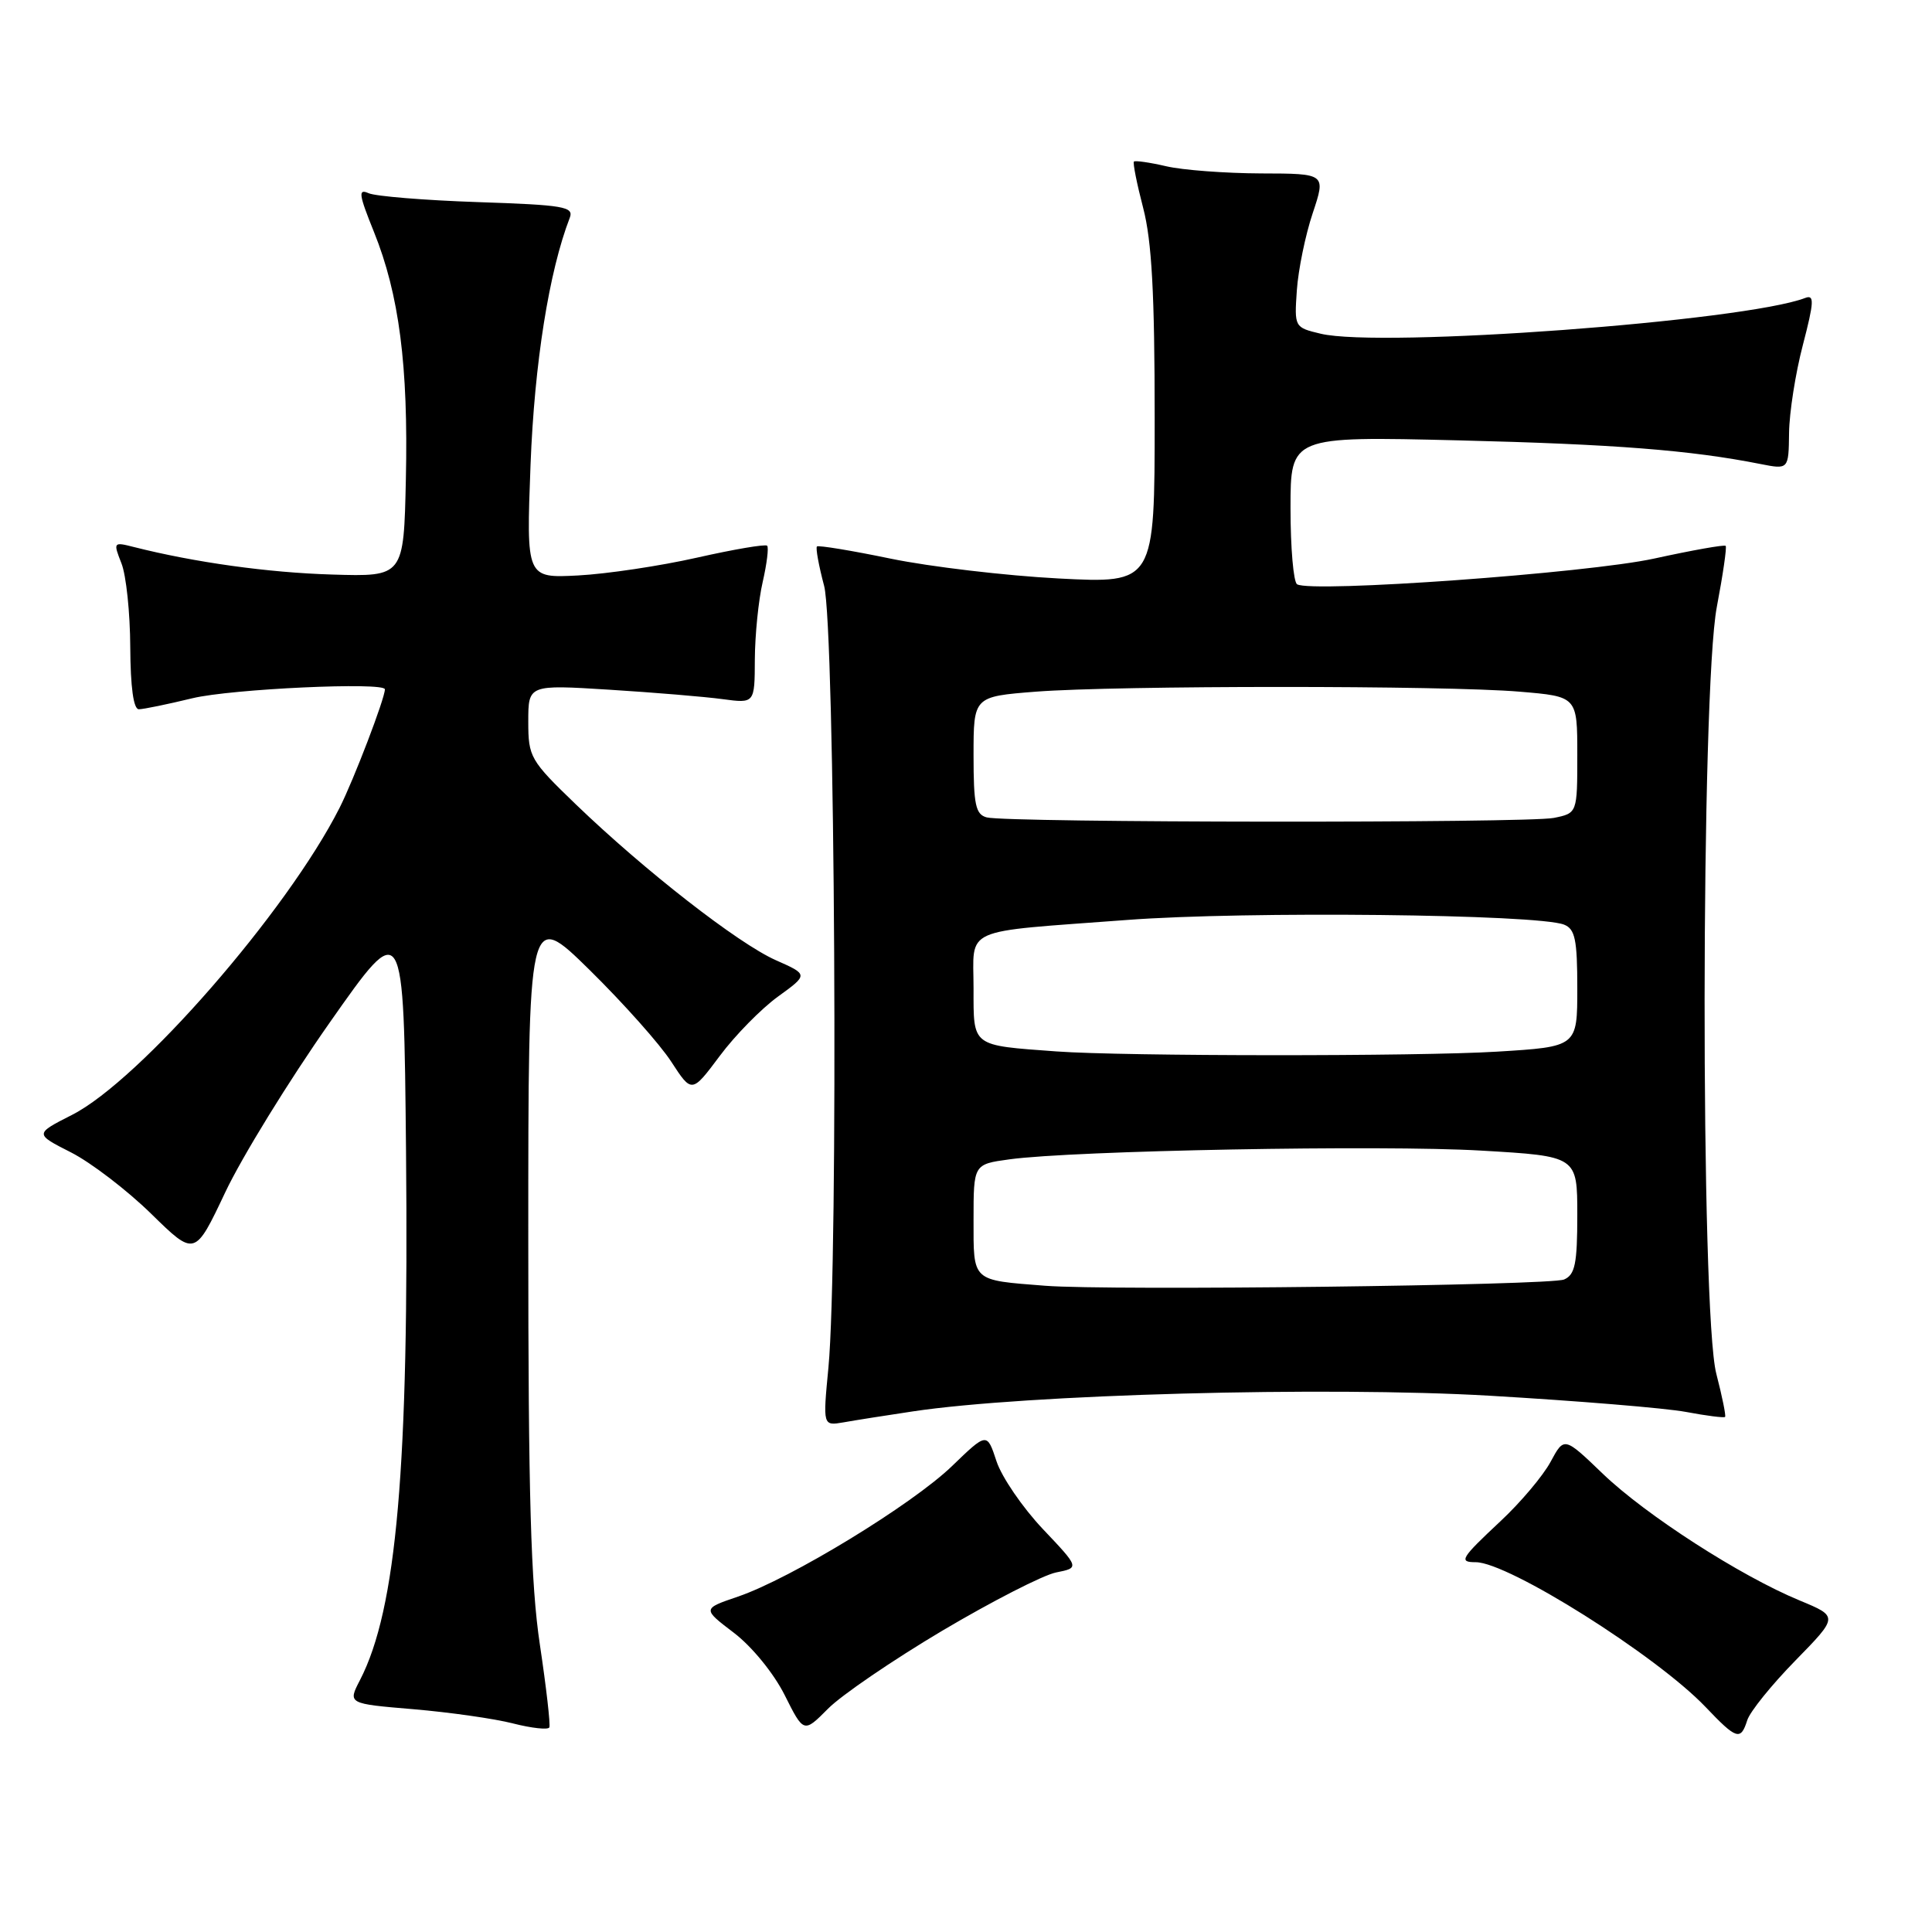 <?xml version="1.0" encoding="UTF-8" standalone="no"?>
<!DOCTYPE svg PUBLIC "-//W3C//DTD SVG 1.1//EN" "http://www.w3.org/Graphics/SVG/1.1/DTD/svg11.dtd" >
<svg xmlns="http://www.w3.org/2000/svg" xmlns:xlink="http://www.w3.org/1999/xlink" version="1.1" viewBox="0 0 256 256">
 <g >
 <path fill="currentColor"
d=" M 71.54 217.95 C 70.33 209.88 70.00 198.19 70.00 164.10 C 70.00 120.55 70.00 120.55 78.12 128.52 C 82.58 132.91 87.46 138.38 88.95 140.69 C 91.67 144.87 91.67 144.87 95.37 139.92 C 97.40 137.19 100.87 133.66 103.09 132.05 C 107.11 129.14 107.11 129.14 102.80 127.23 C 97.80 125.01 85.42 115.36 76.33 106.61 C 70.25 100.75 70.00 100.32 70.00 95.62 C 70.00 90.72 70.00 90.72 80.75 91.39 C 86.66 91.76 93.41 92.32 95.75 92.64 C 100.00 93.21 100.00 93.21 100.02 87.36 C 100.04 84.13 100.50 79.53 101.06 77.12 C 101.61 74.71 101.88 72.55 101.65 72.31 C 101.41 72.08 97.23 72.79 92.36 73.89 C 87.49 74.99 80.40 76.05 76.61 76.25 C 69.73 76.61 69.73 76.61 70.30 61.56 C 70.82 48.11 72.75 35.96 75.50 28.85 C 76.06 27.39 74.71 27.16 63.32 26.78 C 56.27 26.54 49.75 26.01 48.84 25.60 C 47.43 24.97 47.54 25.75 49.55 30.73 C 52.89 39.01 54.11 48.46 53.78 63.46 C 53.50 76.42 53.50 76.42 44.00 76.13 C 35.53 75.88 25.79 74.52 17.73 72.48 C 15.02 71.79 14.99 71.84 16.09 74.64 C 16.72 76.21 17.24 81.21 17.26 85.75 C 17.29 91.07 17.69 93.99 18.40 93.98 C 19.00 93.98 22.20 93.32 25.50 92.52 C 30.64 91.28 51.00 90.34 51.00 91.34 C 51.00 92.54 46.87 103.34 44.99 107.05 C 38.06 120.75 18.50 143.19 9.54 147.73 C 4.58 150.25 4.58 150.25 9.41 152.70 C 12.06 154.05 16.84 157.71 20.03 160.83 C 25.82 166.50 25.82 166.50 29.84 158.00 C 32.05 153.32 38.28 143.20 43.68 135.51 C 53.50 121.51 53.50 121.51 53.80 152.51 C 54.20 194.44 52.56 213.21 47.70 222.62 C 46.08 225.75 46.08 225.75 54.79 226.48 C 59.58 226.89 65.53 227.73 68.00 228.37 C 70.47 229.00 72.63 229.23 72.79 228.89 C 72.95 228.54 72.39 223.62 71.54 217.95 Z  M 124.87 216.07 C 131.44 212.18 138.21 208.71 139.93 208.36 C 143.05 207.74 143.05 207.74 138.17 202.59 C 135.49 199.75 132.73 195.72 132.04 193.62 C 130.78 189.79 130.78 189.79 126.14 194.27 C 120.84 199.38 104.77 209.18 97.78 211.56 C 93.06 213.17 93.06 213.17 97.25 216.36 C 99.64 218.18 102.53 221.73 103.97 224.60 C 106.50 229.65 106.50 229.65 109.72 226.41 C 111.49 224.62 118.31 219.97 124.87 216.07 Z  M 231.52 227.94 C 231.88 226.80 234.75 223.25 237.89 220.04 C 243.60 214.20 243.60 214.20 238.46 212.07 C 230.60 208.82 218.08 200.75 212.38 195.28 C 207.26 190.36 207.26 190.36 205.46 193.70 C 204.47 195.54 201.49 199.08 198.83 201.56 C 193.55 206.50 193.25 207.00 195.54 207.00 C 199.86 207.00 219.48 219.36 225.99 226.18 C 230.11 230.51 230.65 230.68 231.52 227.94 Z  M 120.94 187.02 C 135.94 184.76 175.69 183.68 197.39 184.94 C 209.00 185.62 220.71 186.58 223.41 187.09 C 226.11 187.60 228.44 187.89 228.58 187.75 C 228.72 187.61 228.20 185.04 227.42 182.03 C 225.31 173.92 225.37 91.48 227.49 80.41 C 228.30 76.14 228.83 72.50 228.66 72.33 C 228.49 72.15 224.23 72.91 219.20 74.01 C 210.32 75.95 173.75 78.58 171.87 77.42 C 171.39 77.12 171.00 72.59 171.00 67.34 C 171.00 57.81 171.00 57.81 193.25 58.35 C 213.97 58.86 224.01 59.65 233.25 61.48 C 237.00 62.22 237.00 62.22 237.06 57.36 C 237.09 54.69 237.91 49.44 238.89 45.71 C 240.38 39.98 240.43 39.01 239.20 39.48 C 231.13 42.57 183.03 46.13 175.00 44.22 C 171.52 43.39 171.50 43.36 171.84 38.45 C 172.03 35.73 172.97 31.14 173.94 28.25 C 175.69 23.00 175.69 23.00 167.09 22.98 C 162.37 22.96 156.71 22.54 154.53 22.03 C 152.34 21.52 150.42 21.25 150.25 21.41 C 150.09 21.58 150.64 24.35 151.48 27.57 C 152.62 31.95 153.00 38.93 153.00 55.36 C 153.00 77.31 153.00 77.31 140.25 76.65 C 133.24 76.28 123.25 75.10 118.05 74.03 C 112.85 72.95 108.44 72.23 108.25 72.41 C 108.06 72.60 108.49 74.95 109.20 77.63 C 110.65 83.07 111.11 167.12 109.77 181.22 C 109.03 188.94 109.03 188.94 111.77 188.47 C 113.27 188.20 117.40 187.55 120.94 187.02 Z  M 138.50 170.37 C 128.69 169.60 129.00 169.89 129.00 161.62 C 129.00 154.27 129.00 154.27 133.75 153.62 C 142.23 152.45 183.16 151.69 196.25 152.46 C 209.00 153.20 209.00 153.20 209.00 160.99 C 209.00 167.46 208.70 168.91 207.25 169.54 C 205.41 170.33 147.07 171.04 138.50 170.37 Z  M 140.00 139.32 C 128.66 138.49 129.00 138.75 129.00 130.97 C 129.00 122.72 127.11 123.57 149.33 121.90 C 165.08 120.71 203.74 121.13 207.25 122.52 C 208.71 123.10 209.00 124.51 209.00 130.96 C 209.00 138.70 209.00 138.70 198.34 139.35 C 187.89 139.99 148.87 139.97 140.00 139.32 Z  M 130.75 108.31 C 129.27 107.92 129.00 106.64 129.00 100.07 C 129.00 92.30 129.00 92.30 137.25 91.65 C 147.98 90.82 191.50 90.81 201.35 91.65 C 209.00 92.29 209.00 92.29 209.00 100.02 C 209.00 107.75 209.00 107.75 205.88 108.38 C 202.35 109.08 133.47 109.02 130.75 108.31 Z "/>
</g>
</svg>